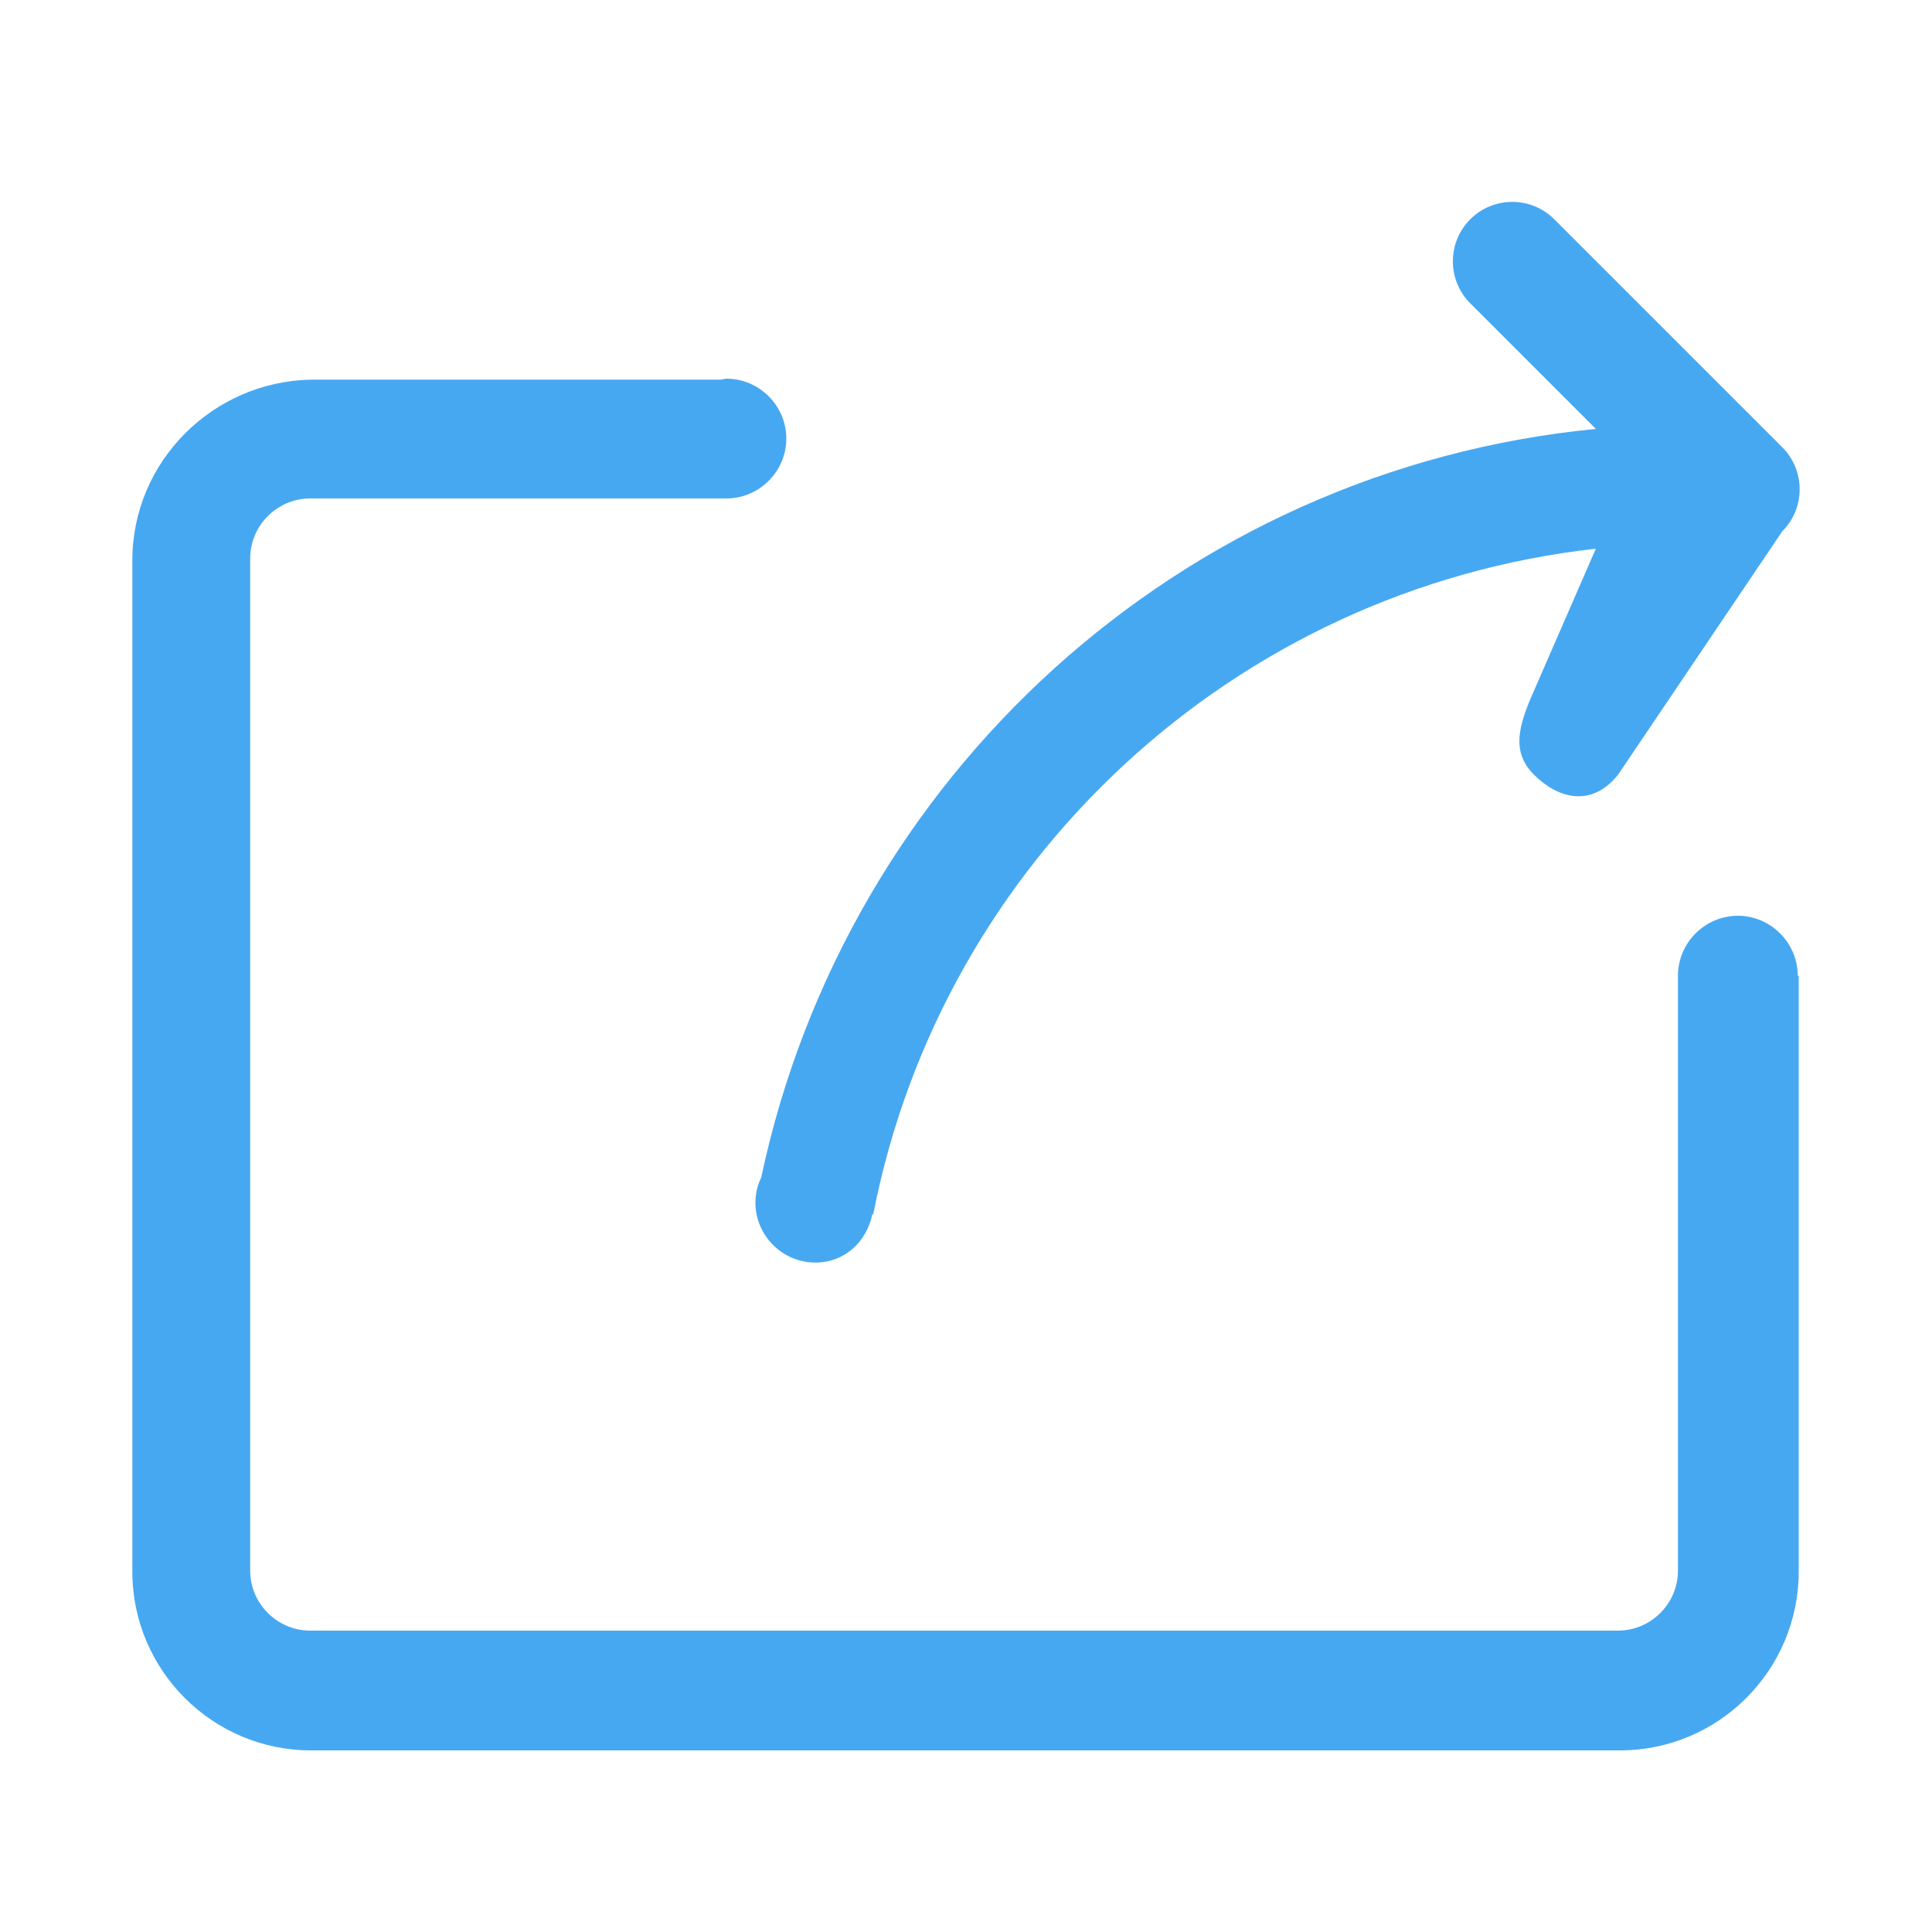 <?xml version="1.0" standalone="no"?>
<!DOCTYPE svg PUBLIC "-//W3C//DTD SVG 1.1//EN" "http://www.w3.org/Graphics/SVG/1.1/DTD/svg11.dtd"><svg t="1719131549453"
    class="icon" viewBox="0 0 1024 1024" version="1.1" xmlns="http://www.w3.org/2000/svg" p-id="1399"
    xmlns:xlink="http://www.w3.org/1999/xlink" width="200" height="200">
    <path
        d="M921.088 485.376c-17.408 0-31.744 14.336-31.744 31.744v315.392c0 17.408-14.336 31.744-31.744 31.744H164.352c-17.408 0-31.744-14.336-31.744-31.744V295.936c0-17.408 14.336-31.744 31.744-31.744h220.672c17.408 0 31.744-14.336 31.744-31.744s-14.336-31.744-31.744-31.744c-1.024 0-2.048 0.512-3.072 0.512H164.864C112.64 202.24 70.144 244.736 70.144 296.96v536.064c0 52.224 42.496 94.72 94.72 94.72h693.76c52.224 0 94.72-42.496 94.72-94.72V517.12h-0.512c0-17.408-14.336-31.744-31.744-31.744z"
        fill="#47a8f2" p-id="1400"></path>
    <path
        d="M403.456 624.128c-2.048 4.096-3.072 8.704-3.072 13.312 0 17.408 14.336 31.744 31.744 31.744 15.36 0 27.136-10.752 30.208-25.6h0.512c36.352-186.88 190.976-331.264 382.976-352.768l-32.768 75.264c-8.192 18.432-12.288 32.256 0 44.544 12.288 12.288 30.208 17.92 44.544 0l87.04-129.024c12.288-12.288 12.288-32.256 0-44.544l-120.832-120.832c-12.288-12.288-32.256-12.288-44.544 0-12.288 12.288-12.288 32.256 0 44.544l66.56 66.56c-220.16 21.504-397.312 184.32-442.368 396.8z"
        fill="#47a8f2" p-id="1401"></path>
</svg>